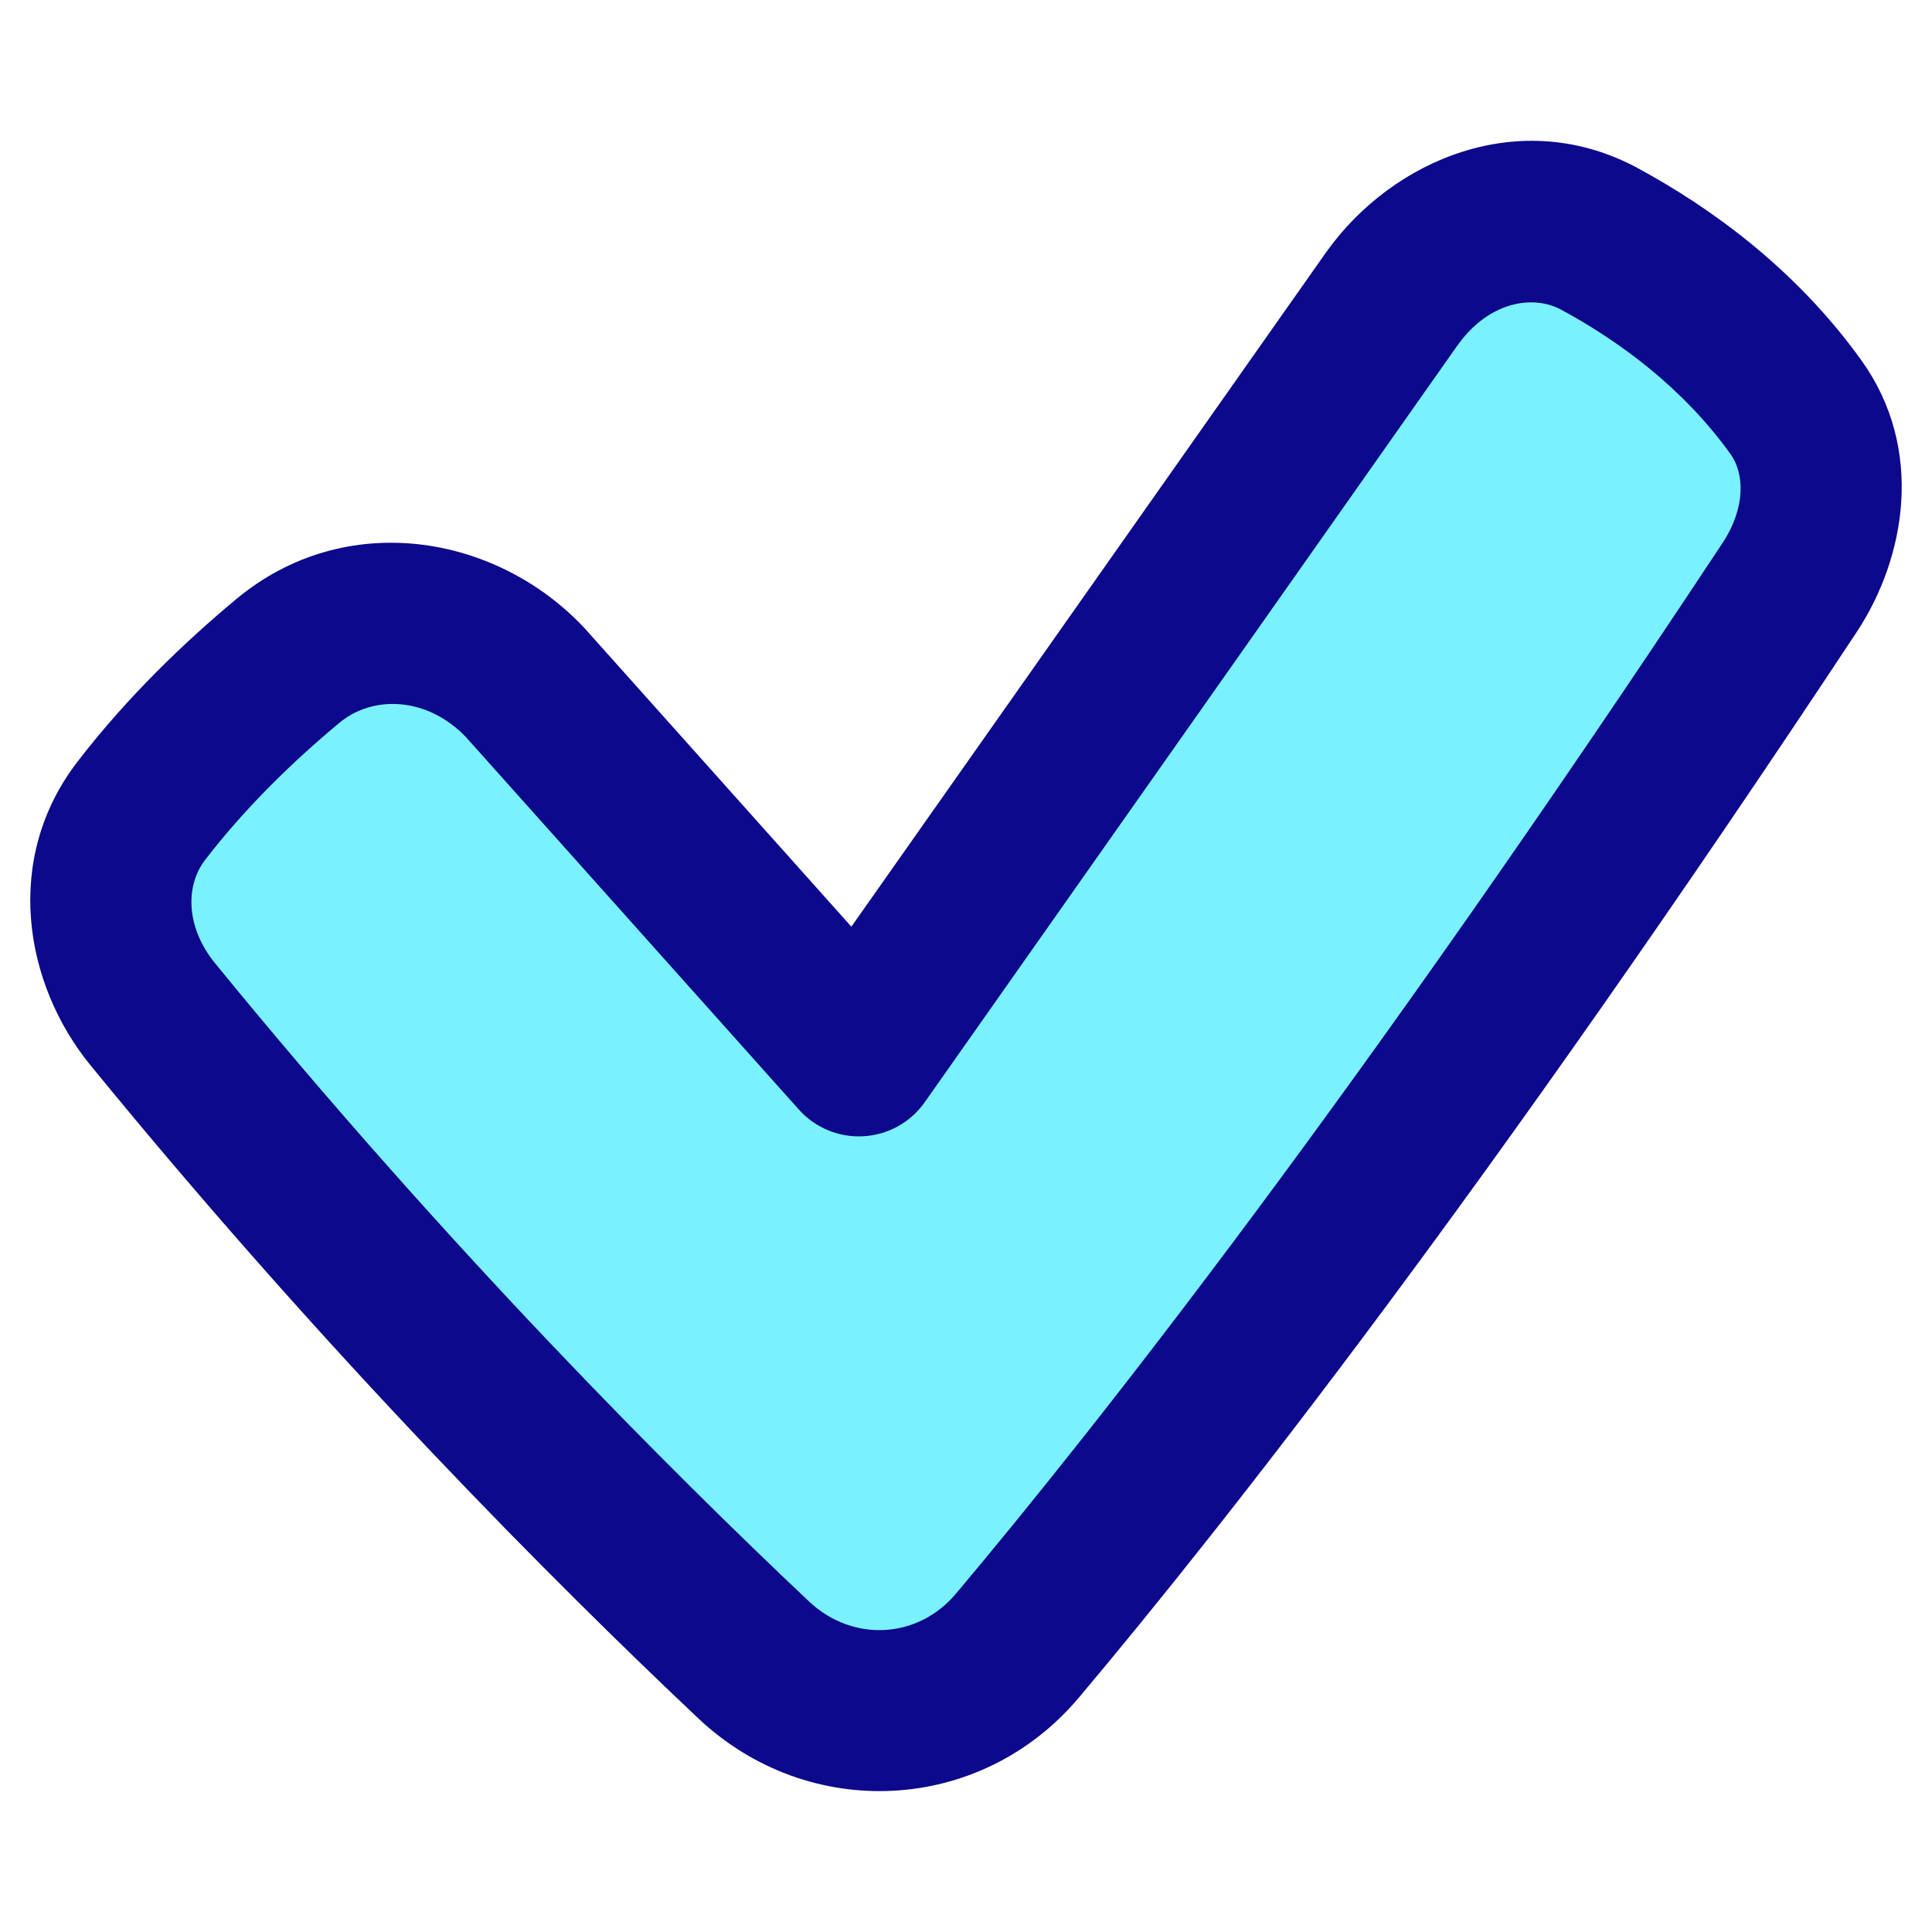 <svg xmlns="http://www.w3.org/2000/svg" fill="none" viewBox="0 0 48 48" id="Check-Thick--Streamline-Plump">
  <desc>
    Check Thick Streamline Icon: https://streamlinehq.com
  </desc>
  <g id="check-thick--check-form-validation-checkmark-success-add-addition-1-tick">
    <path id="Vector 7 (Stroke)" fill="#7af1ff" fill-rule="evenodd" d="M44.621 10.119c0.958 1.336 0.744 3.111 -0.162 4.482 -9.108 13.775 -15.633 22.067 -19.181 26.283 -1.693 2.012 -4.638 2.162 -6.553 0.355 -3.457 -3.261 -9.085 -8.884 -14.928 -16.04 -1.202 -1.472 -1.449 -3.54 -0.292 -5.047 1.142 -1.488 2.47 -2.753 3.65 -3.734 1.767 -1.469 4.309 -1.134 5.888 0.532l8.296 9.282 13.253 -18.826c1.198 -1.675 3.337 -2.453 5.153 -1.469 1.579 0.855 3.451 2.19 4.877 4.18Z" clip-rule="evenodd" stroke-width="1"></path>
    <path id="Union" fill="#0c098c" fill-rule="evenodd" d="M36.221 8.566c-0.001 0.002 -0.003 0.004 -0.004 0.005L22.974 27.385c-0.351 0.499 -0.911 0.81 -1.52 0.845 -0.609 0.035 -1.201 -0.209 -1.607 -0.664l-8.274 -9.257c-0.964 -1.001 -2.308 -1.044 -3.14 -0.352 -1.104 0.918 -2.317 2.079 -3.342 3.414 -0.471 0.614 -0.496 1.645 0.255 2.564C11.119 31.005 16.683 36.565 20.097 39.785c1.091 1.029 2.708 0.931 3.651 -0.188 3.494 -4.152 9.974 -12.382 19.043 -26.099 0.598 -0.904 0.539 -1.747 0.205 -2.214 -1.195 -1.667 -2.794 -2.823 -4.204 -3.587 -0.712 -0.386 -1.803 -0.198 -2.57 0.869ZM32.965 6.244c1.629 -2.277 4.813 -3.645 7.732 -2.063 1.747 0.947 3.892 2.461 5.55 4.773 1.581 2.206 1.096 4.913 -0.119 6.751C36.981 29.538 30.41 37.892 26.808 42.172c-2.444 2.904 -6.718 3.105 -9.456 0.523 -3.5 -3.301 -9.192 -8.989 -15.105 -16.23 -1.654 -2.025 -2.172 -5.129 -0.33 -7.53 1.259 -1.64 2.703 -3.011 3.957 -4.054 2.696 -2.242 6.425 -1.62 8.619 0.694 0.013 0.014 0.027 0.029 0.04 0.043l6.619 7.405 11.804 -16.768 0.009 -0.013Z" clip-rule="evenodd" stroke-width="1"></path>
  </g>
</svg>